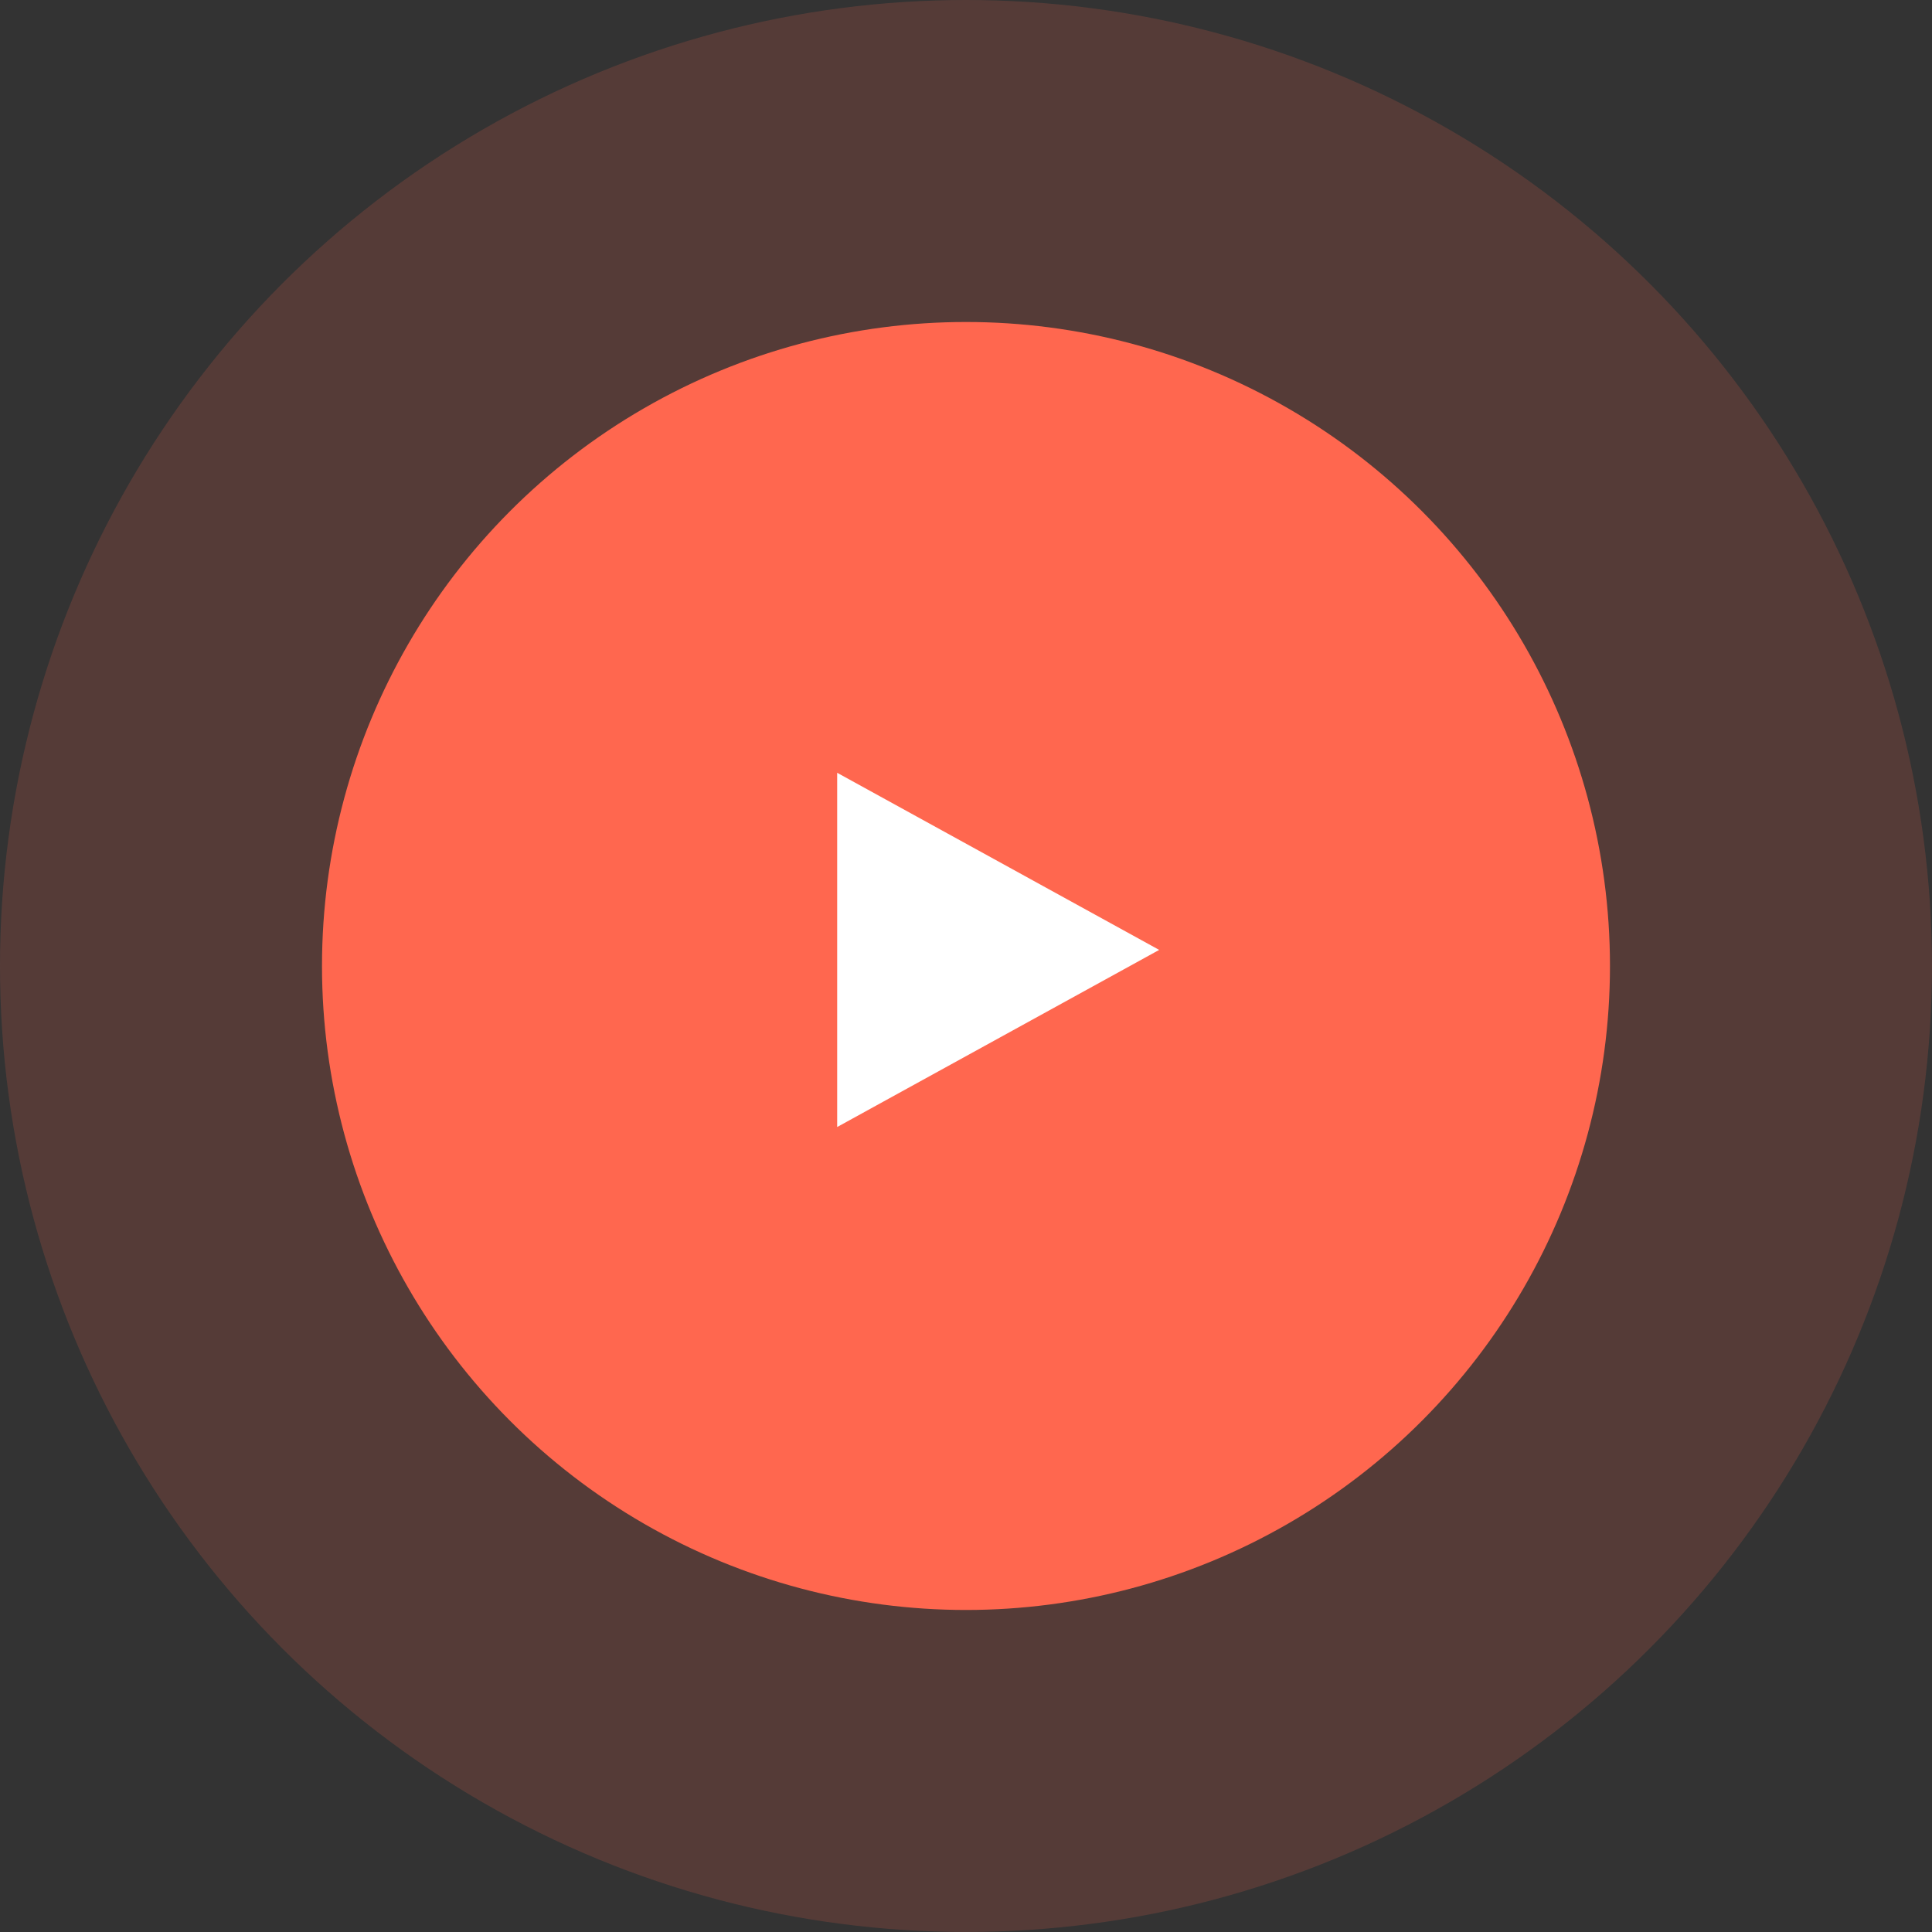 <svg xmlns="http://www.w3.org/2000/svg" width="55.393" height="55.393" viewBox="0 0 55.393 55.393">
  <rect x="0" y="0" width="55.393" height="55.393" fill="#333333" stroke="none"/>
  <g id="Group_9170" data-name="Group 9170" transform="translate(-1069 -2267.687)">
    <circle id="Ellipse_39" data-name="Ellipse 39" cx="27.696" cy="27.696" r="27.696" transform="translate(1069 2267.687)" fill="#ff674f" opacity="0.17"/>
    <circle id="Ellipse_40" data-name="Ellipse 40" cx="18.464" cy="18.464" r="18.464" transform="translate(1078.232 2276.919)" fill="#ff674f"/>
    <path id="Polygon_3" data-name="Polygon 3" d="M5.078,0l5.078,9.232H0Z" transform="translate(1102.235 2289.844) rotate(90)" fill="#fff"/>
  </g>
</svg>
